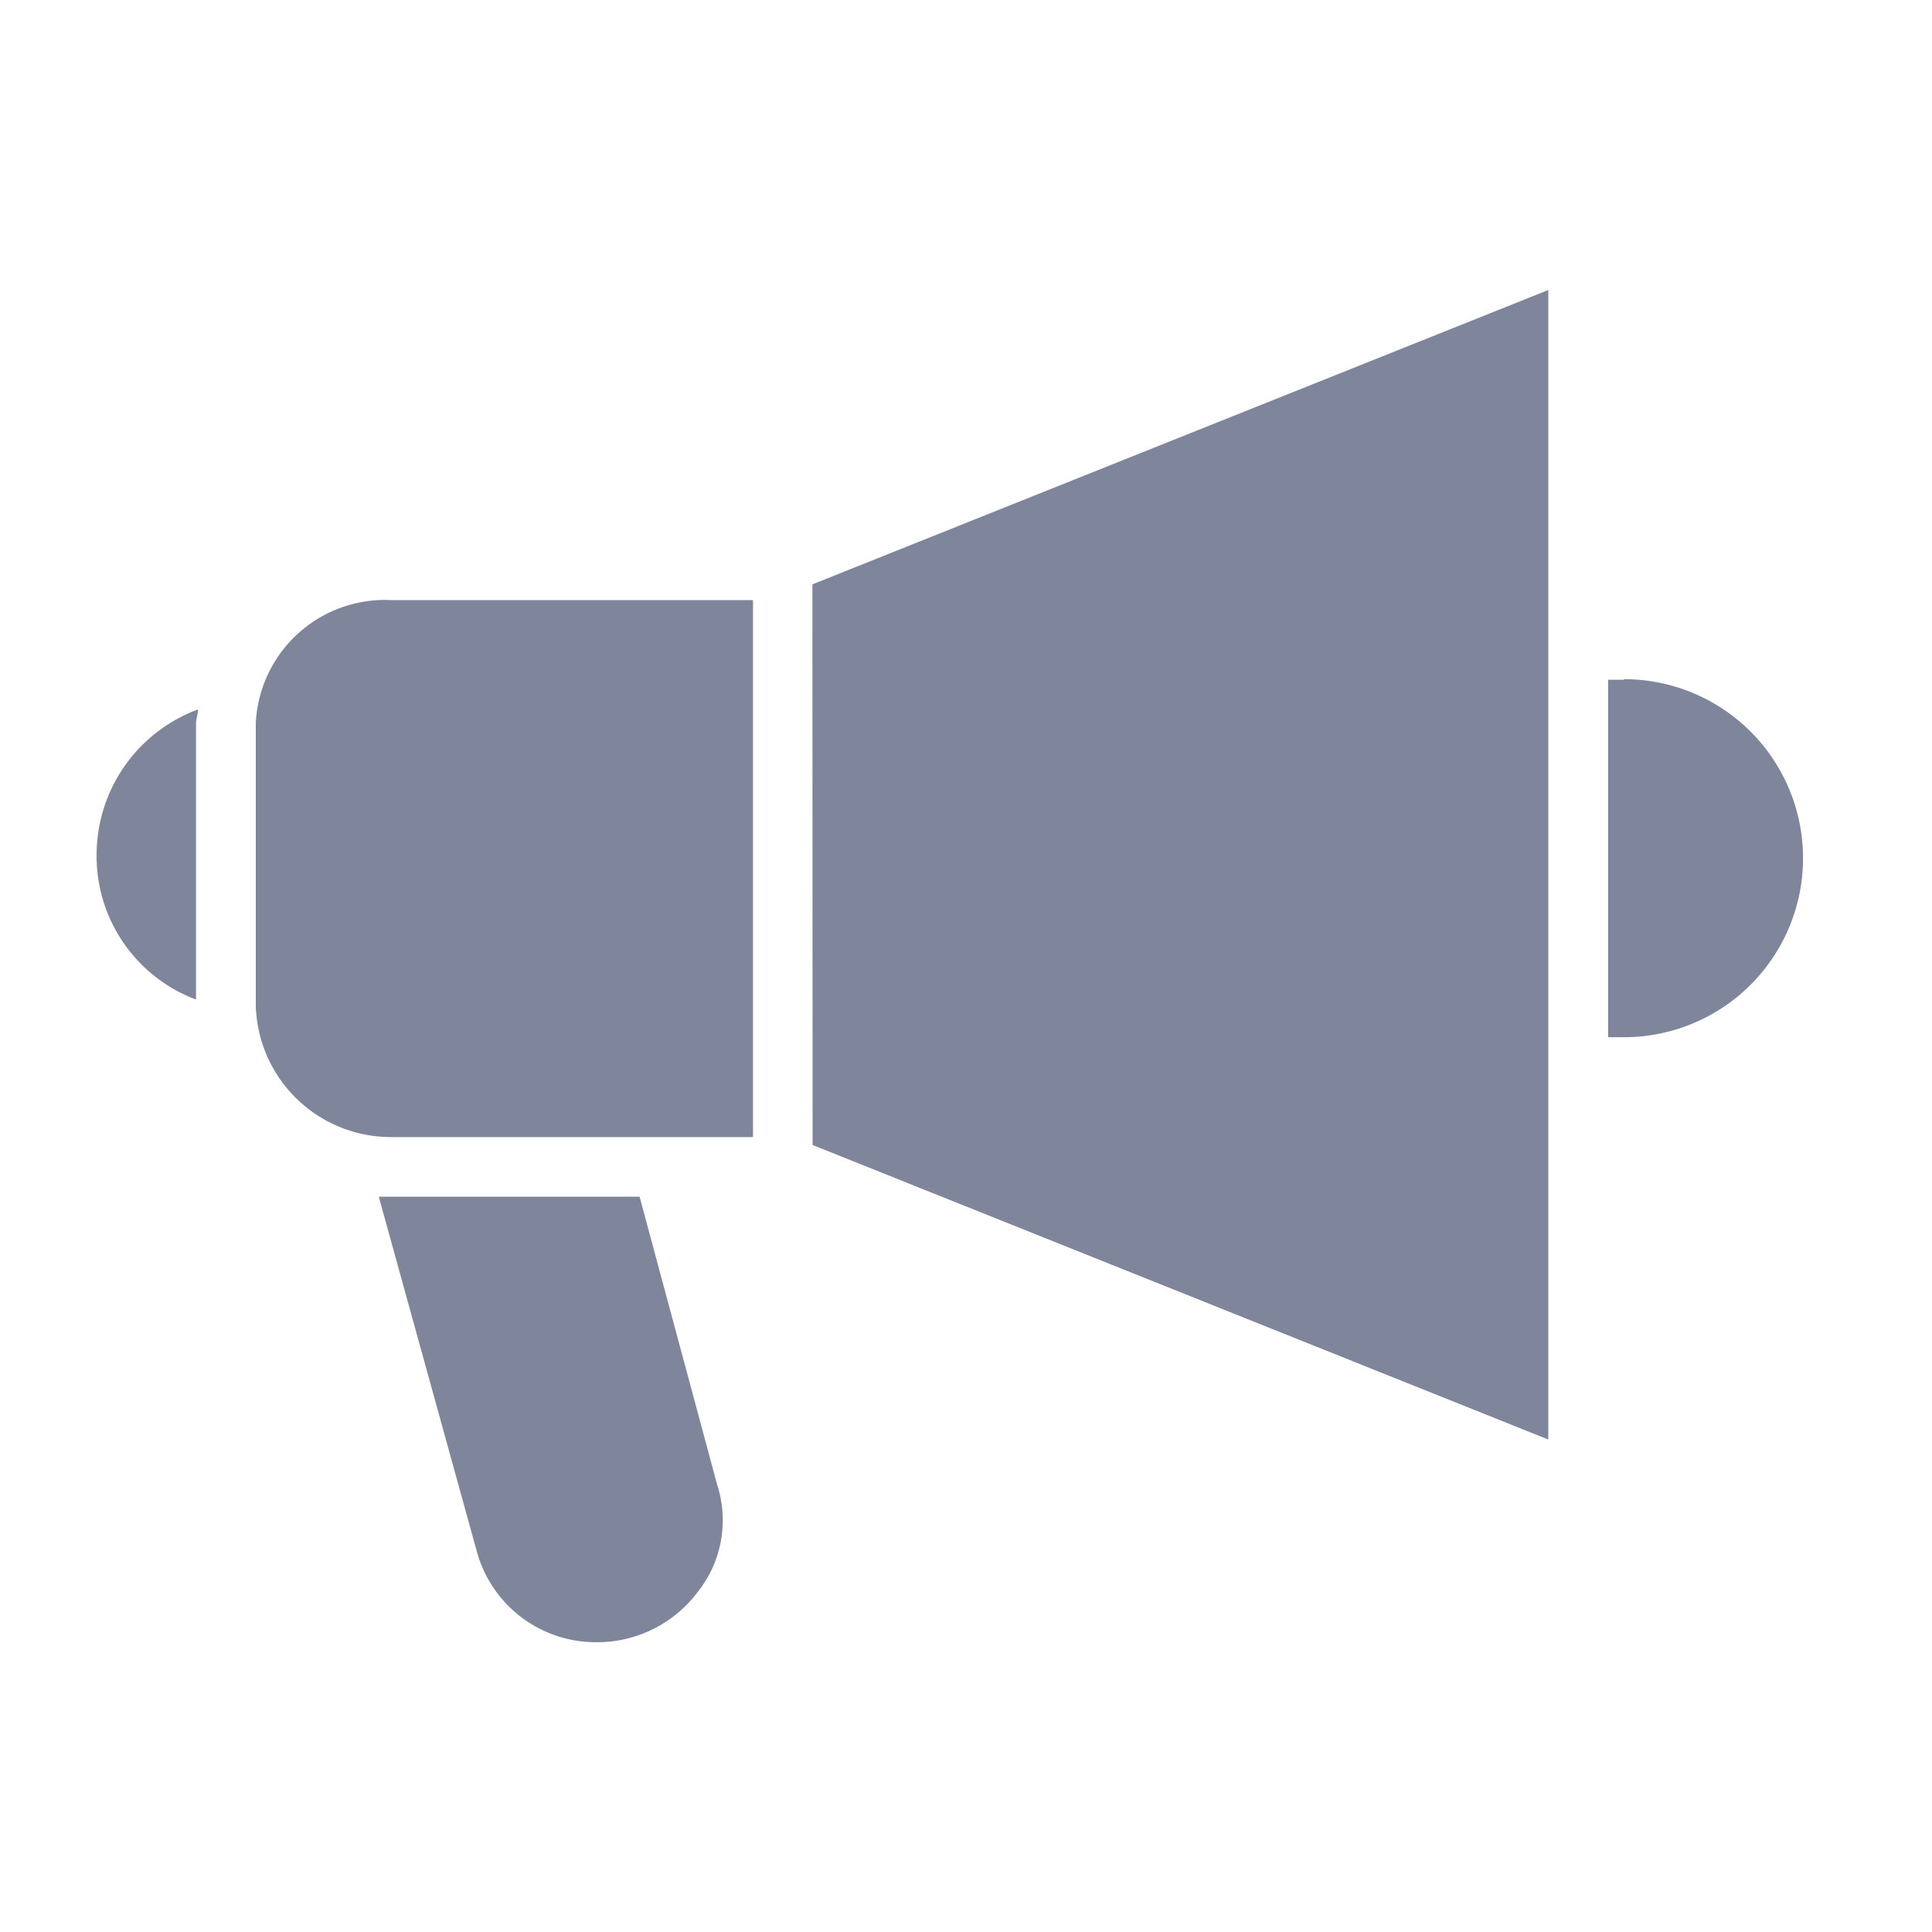 <svg xmlns="http://www.w3.org/2000/svg" xmlns:xlink="http://www.w3.org/1999/xlink" width="20" height="20" viewBox="0 0 20 20"><defs><clipPath id="a"><rect width="20" height="20" transform="translate(-21872 -5134)" fill="none" stroke="#707070" stroke-width="1"/></clipPath></defs><g transform="translate(21872 5134)" clip-path="url(#a)"><g transform="translate(-21871 -5177.498)"><g transform="translate(0 46.498)"><g transform="translate(0 0)"><path d="M0,158.239a1.585,1.585,0,0,0,1.029,1.5V156.88c0-.041.021-.1.021-.144A1.606,1.606,0,0,0,0,158.239Z" transform="translate(0 -152.392)" fill="#7f869b"/><path d="M76.887,284.735h-2.7L75.2,288.4a1.276,1.276,0,0,0,1.235.947,1.3,1.3,0,0,0,1.05-.515,1.194,1.194,0,0,0,.206-1.112Z" transform="translate(-71.266 -275.347)" fill="#7f869b"/><path d="M26.648,155.711h.021v-.021C26.669,155.711,26.669,155.711,26.648,155.711Z" transform="translate(-25.598 -151.387)" fill="#7f869b"/><path d="M397.229,148.9h-.165V152.6h.165a1.853,1.853,0,0,0,0-3.706Z" transform="translate(-381.417 -144.863)" fill="#7f869b"/><path d="M41.8,129.276V132.2a1.4,1.4,0,0,0,1.4,1.359h3.747V128H43.2A1.339,1.339,0,0,0,41.8,129.276Z" transform="translate(-40.152 -124.788)" fill="#7f869b"/><path d="M188.084,55.351,195.7,58.4V46.5l-7.618,3.047Z" transform="translate(-180.672 -46.498)" fill="#7f869b"/></g></g></g></g></svg>
